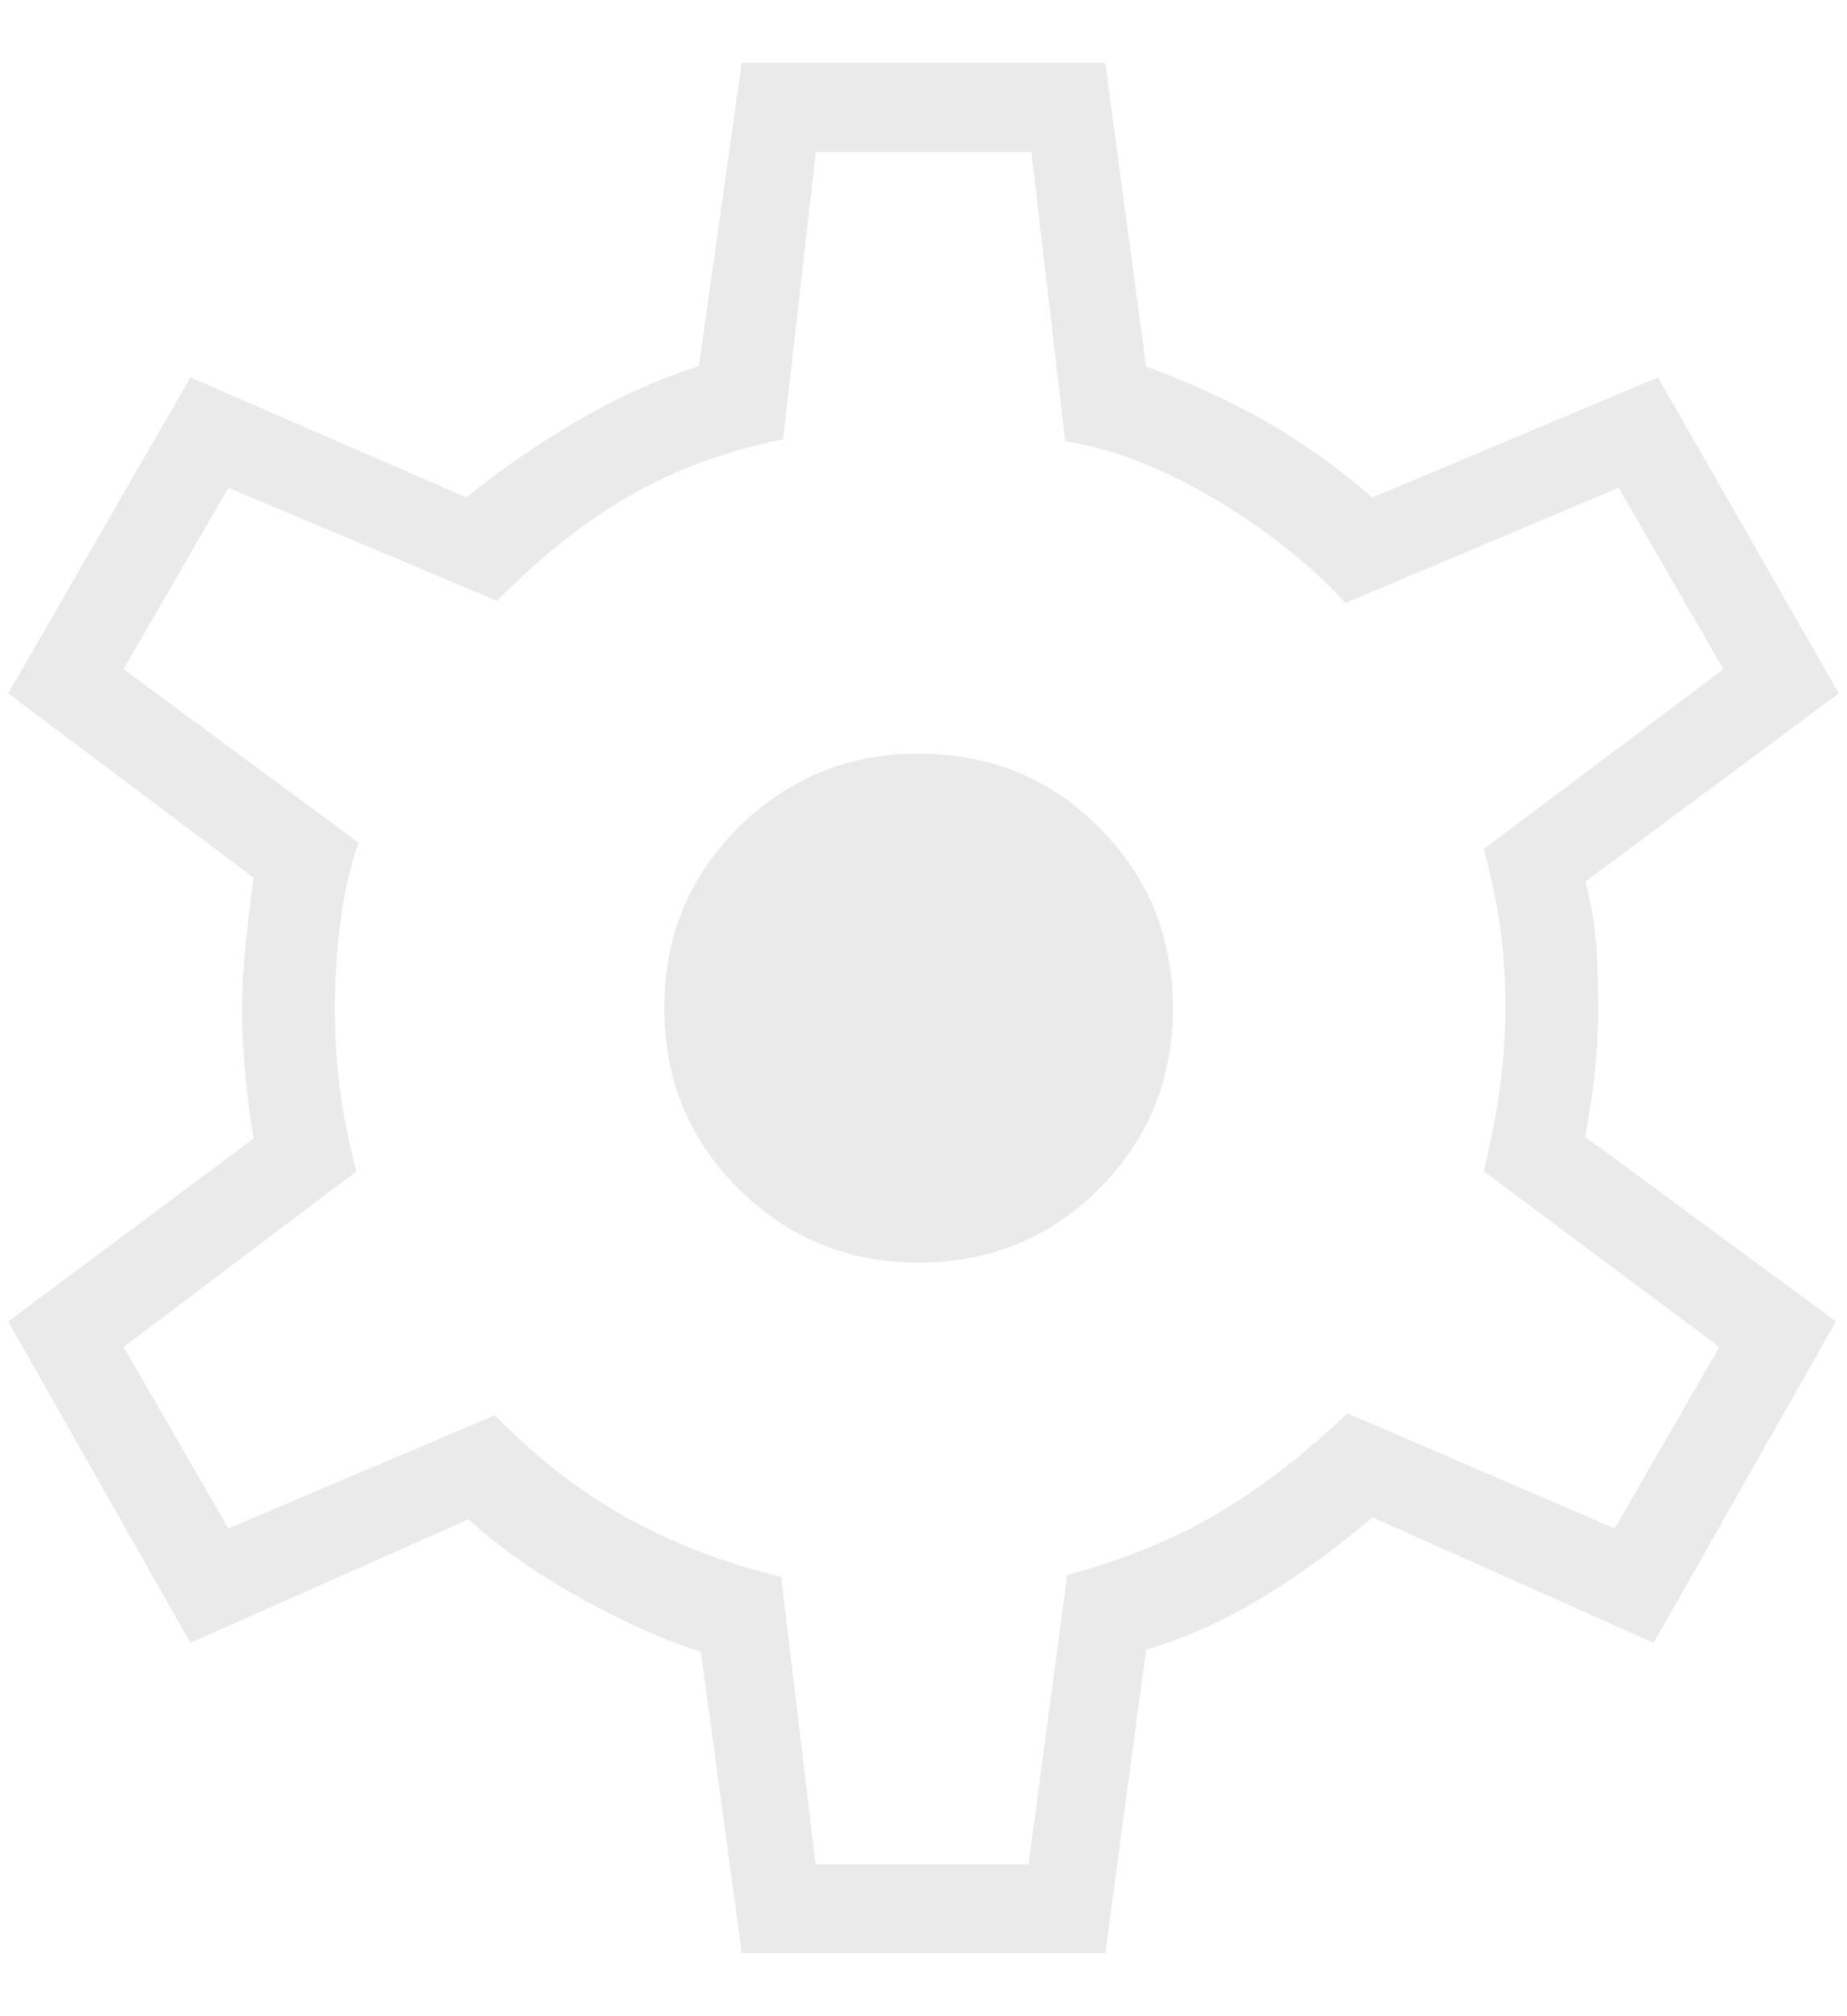 <svg width="22" height="24" viewBox="0 0 22 24" fill="none" xmlns="http://www.w3.org/2000/svg">
<path d="M8.835 23.25L8.348 19.66C7.908 19.523 7.428 19.309 6.907 19.019C6.386 18.729 5.944 18.418 5.581 18.086L2.268 19.555L0.098 15.73L3.02 13.552C2.98 13.309 2.947 13.054 2.922 12.788C2.896 12.522 2.883 12.267 2.883 12.024C2.883 11.797 2.896 11.552 2.922 11.288C2.947 11.024 2.98 10.744 3.02 10.448L0.098 8.254L2.268 4.493L5.557 5.922C5.968 5.585 6.418 5.275 6.908 4.993C7.398 4.711 7.87 4.5 8.324 4.361L8.835 0.75H13.165L13.652 4.364C14.161 4.549 14.635 4.766 15.072 5.014C15.509 5.263 15.934 5.565 16.347 5.922L19.748 4.493L21.902 8.254L18.884 10.494C18.956 10.773 19 11.036 19.015 11.283C19.029 11.531 19.037 11.77 19.037 12C19.037 12.214 19.026 12.444 19.003 12.69C18.98 12.936 18.939 13.217 18.882 13.533L21.868 15.73L19.698 19.555L16.347 18.062C15.92 18.426 15.483 18.745 15.034 19.017C14.586 19.291 14.126 19.497 13.652 19.636L13.165 23.25H8.835ZM9.715 22.192H12.251L12.712 18.747C13.348 18.58 13.929 18.346 14.453 18.045C14.978 17.744 15.509 17.337 16.049 16.824L19.233 18.194L20.48 16.034L17.674 13.943C17.764 13.567 17.83 13.225 17.87 12.918C17.911 12.611 17.931 12.305 17.931 12C17.931 11.669 17.912 11.357 17.873 11.066C17.834 10.775 17.767 10.454 17.674 10.105L20.528 7.966L19.28 5.806L16.025 7.178C15.633 6.742 15.122 6.335 14.493 5.955C13.863 5.575 13.262 5.341 12.688 5.253L12.285 1.808H9.717L9.328 5.229C8.667 5.361 8.065 5.581 7.522 5.89C6.979 6.199 6.445 6.619 5.919 7.152L2.72 5.806L1.472 7.966L4.27 10.03C4.169 10.328 4.097 10.643 4.054 10.977C4.011 11.31 3.989 11.659 3.989 12.024C3.989 12.355 4.011 12.68 4.054 12.997C4.097 13.314 4.161 13.63 4.246 13.943L1.472 16.034L2.72 18.194L5.895 16.846C6.392 17.355 6.915 17.762 7.463 18.065C8.011 18.369 8.625 18.604 9.304 18.771L9.715 22.192ZM10.941 15.029C11.789 15.029 12.506 14.736 13.091 14.151C13.677 13.565 13.97 12.848 13.97 12C13.97 11.152 13.677 10.435 13.091 9.849C12.506 9.264 11.789 8.971 10.941 8.971C10.101 8.971 9.387 9.264 8.797 9.849C8.207 10.435 7.912 11.152 7.912 12C7.912 12.848 8.207 13.565 8.797 14.151C9.387 14.736 10.101 15.029 10.941 15.029Z" fill="#EAEAEA"/>
</svg>
